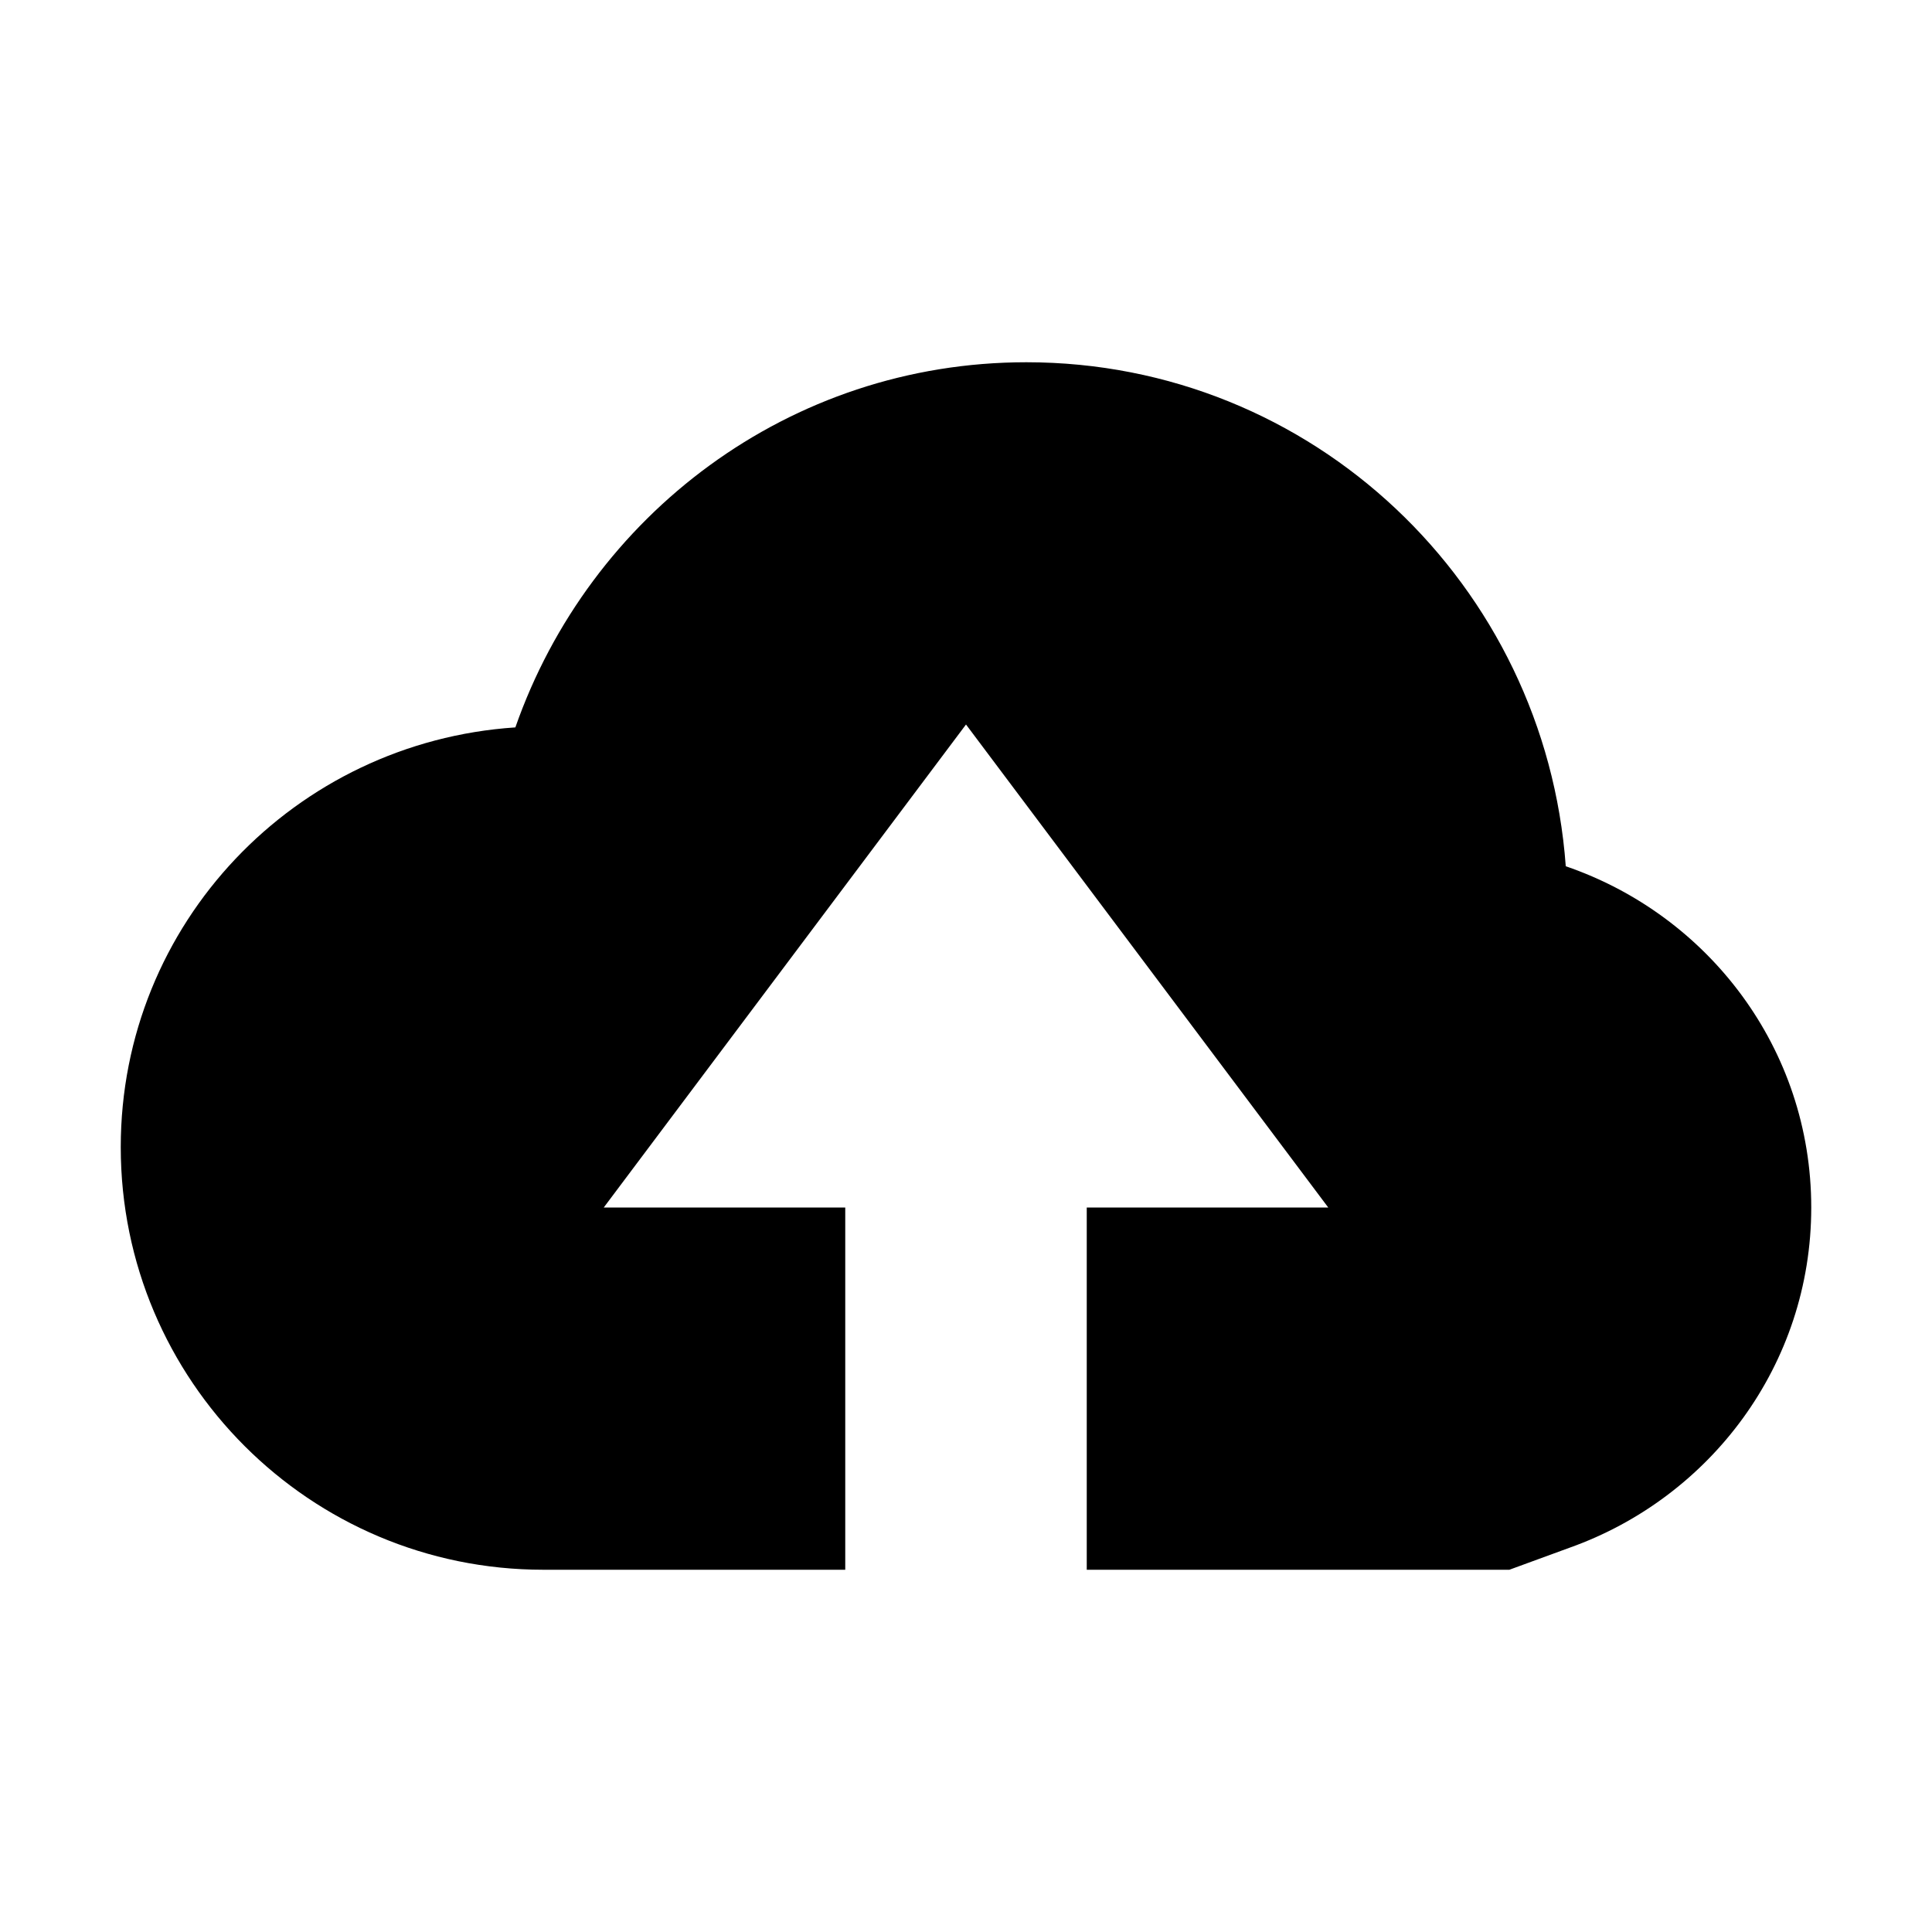 <?xml version="1.0" encoding="UTF-8"?>
<svg width="16px" height="16px" viewBox="0 0 16 16" version="1.1" xmlns="http://www.w3.org/2000/svg" xmlns:xlink="http://www.w3.org/1999/xlink">
    <!-- Generator: sketchtool 43.2 (39069) - http://www.bohemiancoding.com/sketch -->
    <title>cloud-upload</title>
    <desc>Created with sketchtool.</desc>
    <defs></defs>
    <g id="Page-1" stroke="none" stroke-width="1" fill="none" fill-rule="evenodd">
        <g id="cloud-upload" fill="#000000">
            <path d="M12.967,7.174 C12.797,4.844 10.873,3 8.5,3 C6.535,3 4.882,4.268 4.268,6.024 C2.445,6.145 1,7.647 1,9.5 C1,11.433 2.567,13 4.5,13 L7,13 L7,10 L5,10 L8,6 L11,10 L9,10 L9,13 L12.5,13 L13,12.817 C14.162,12.403 15,11.305 15,10 C15,8.684 14.147,7.578 12.967,7.174" id="Upload-to-Cloud"></path>
        </g>
    </g>
</svg>